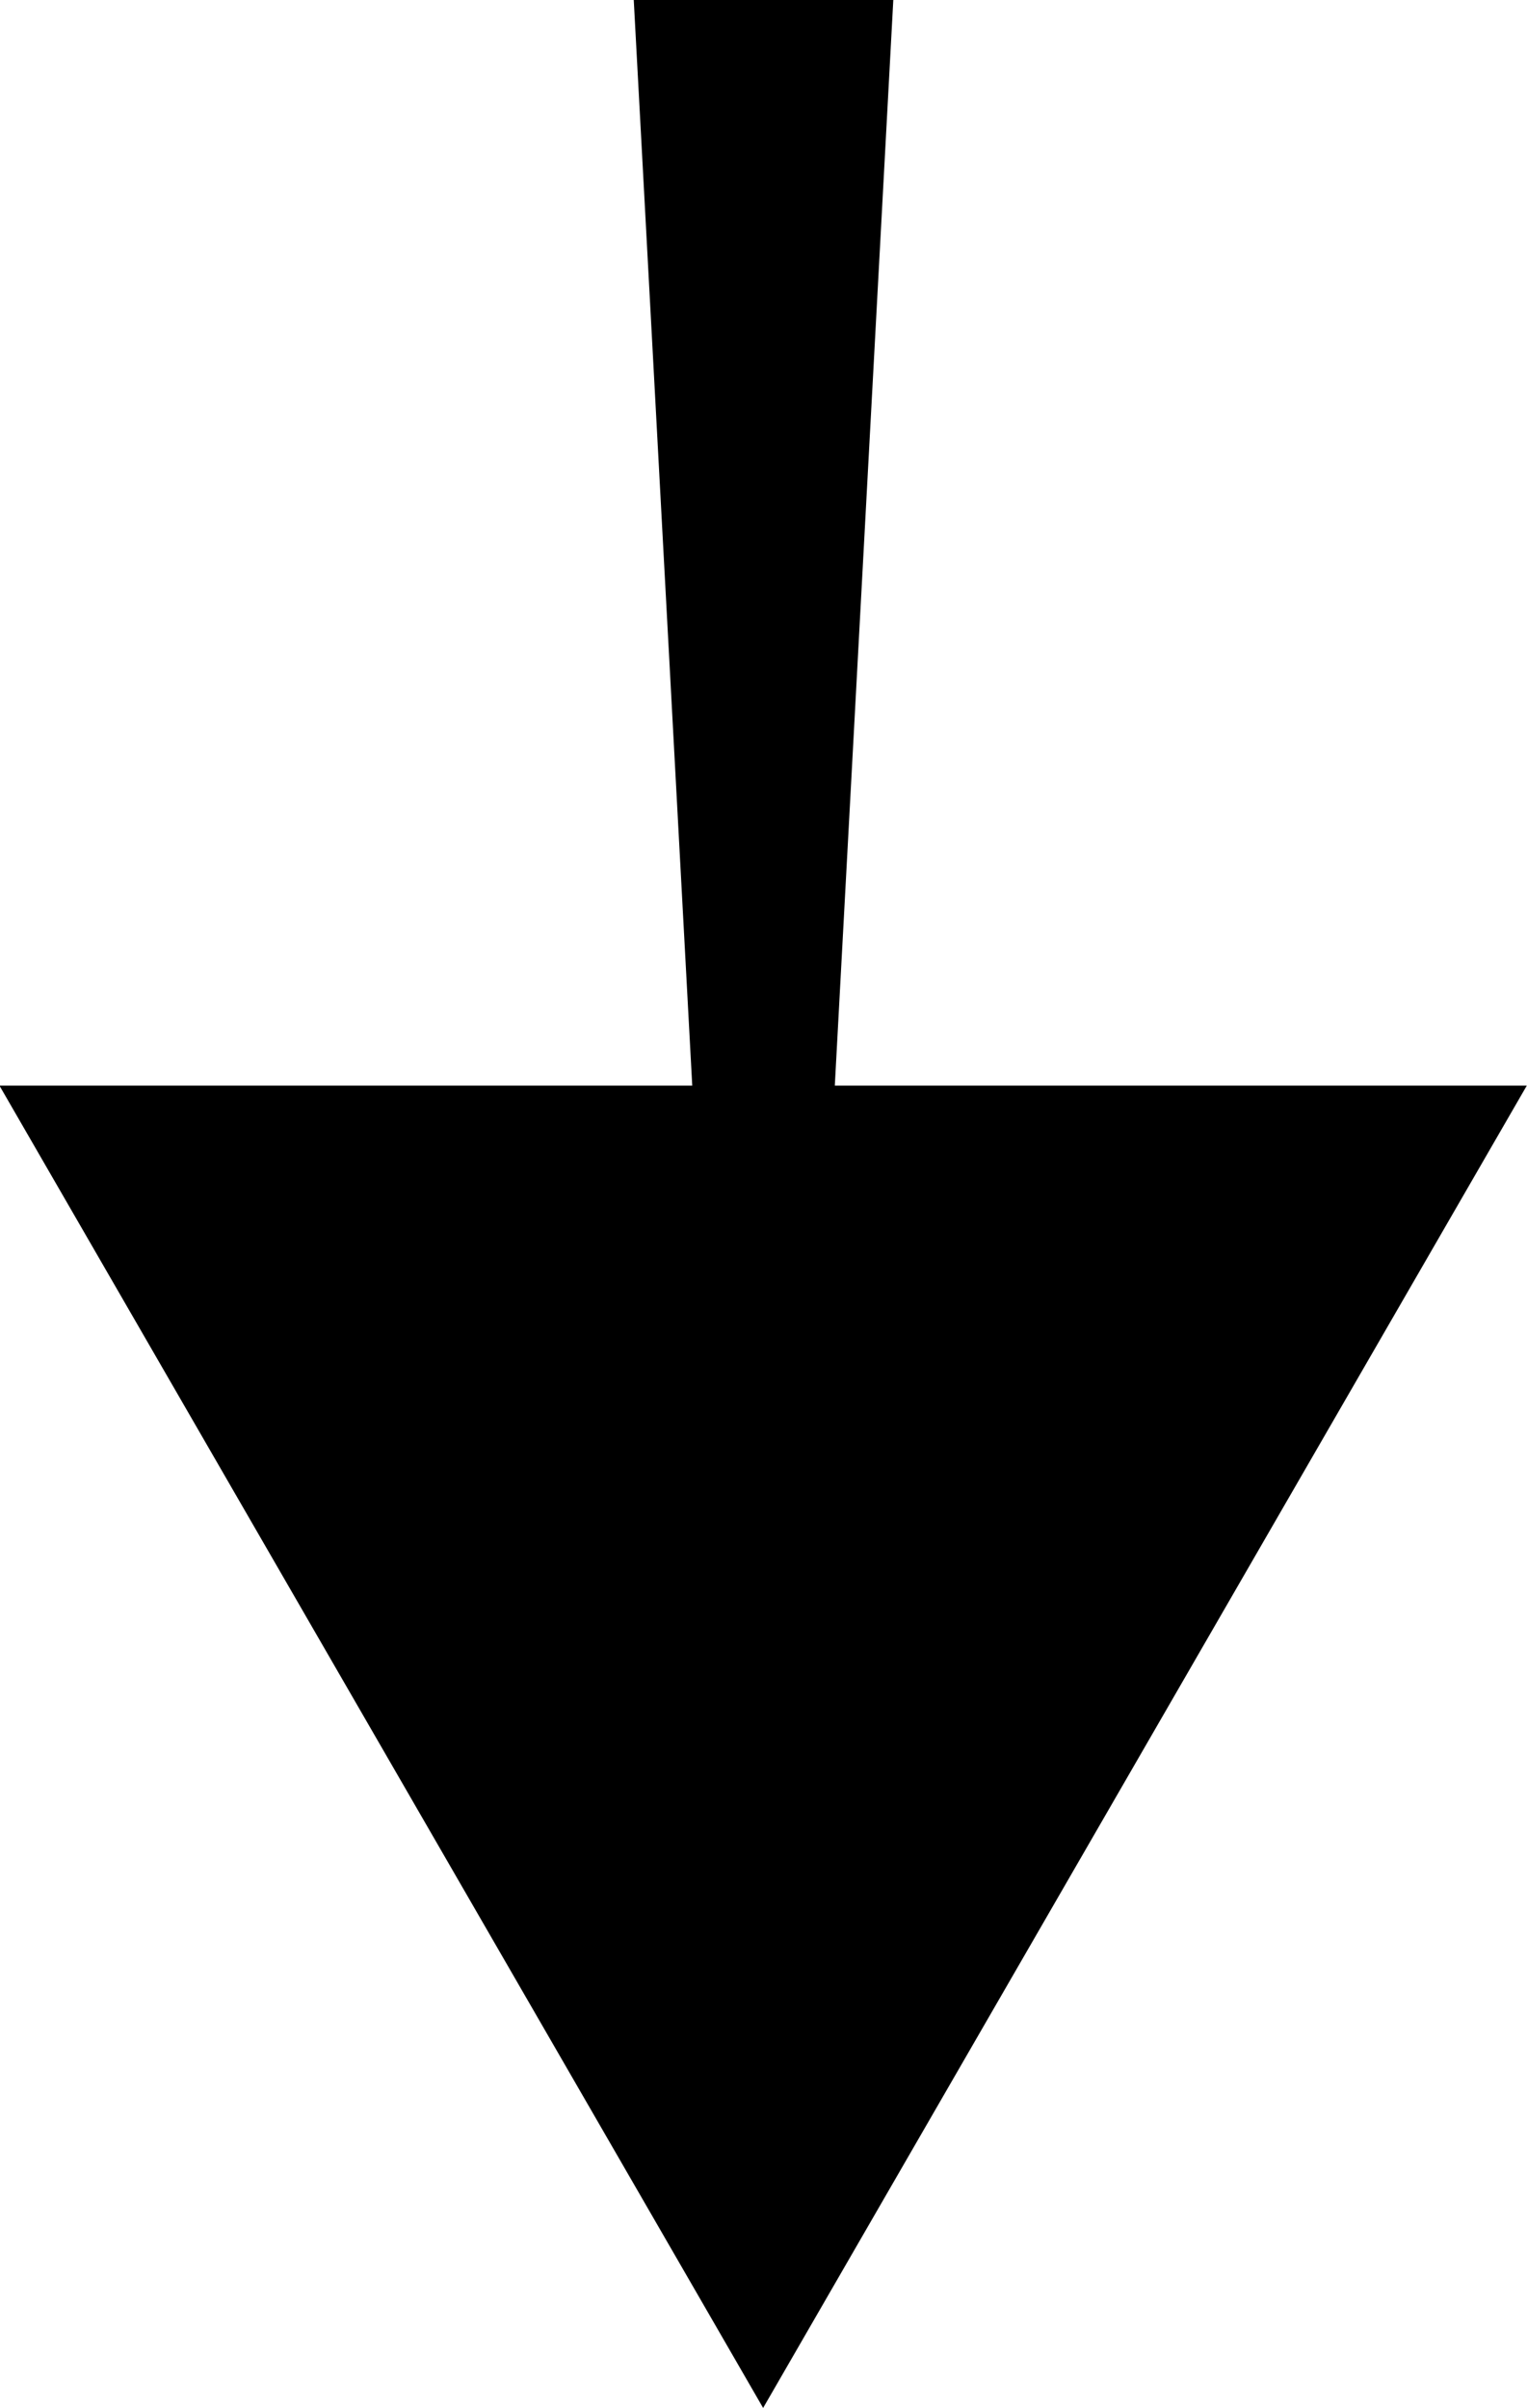 <svg xmlns="http://www.w3.org/2000/svg" width="30.593" height="48.238" viewBox="0 0 30.593 48.238"><path d="M554.943,547.238l-1.413-26.224h5.2l-1.413,26.224Z" transform="translate(-540.833 -521.014)"/><g transform="translate(0 21.748)"><path d="M555.7,569.693l-15.3,26.49-15.3-26.49Z" transform="translate(-525.111 -569.693)"/></g></svg>
